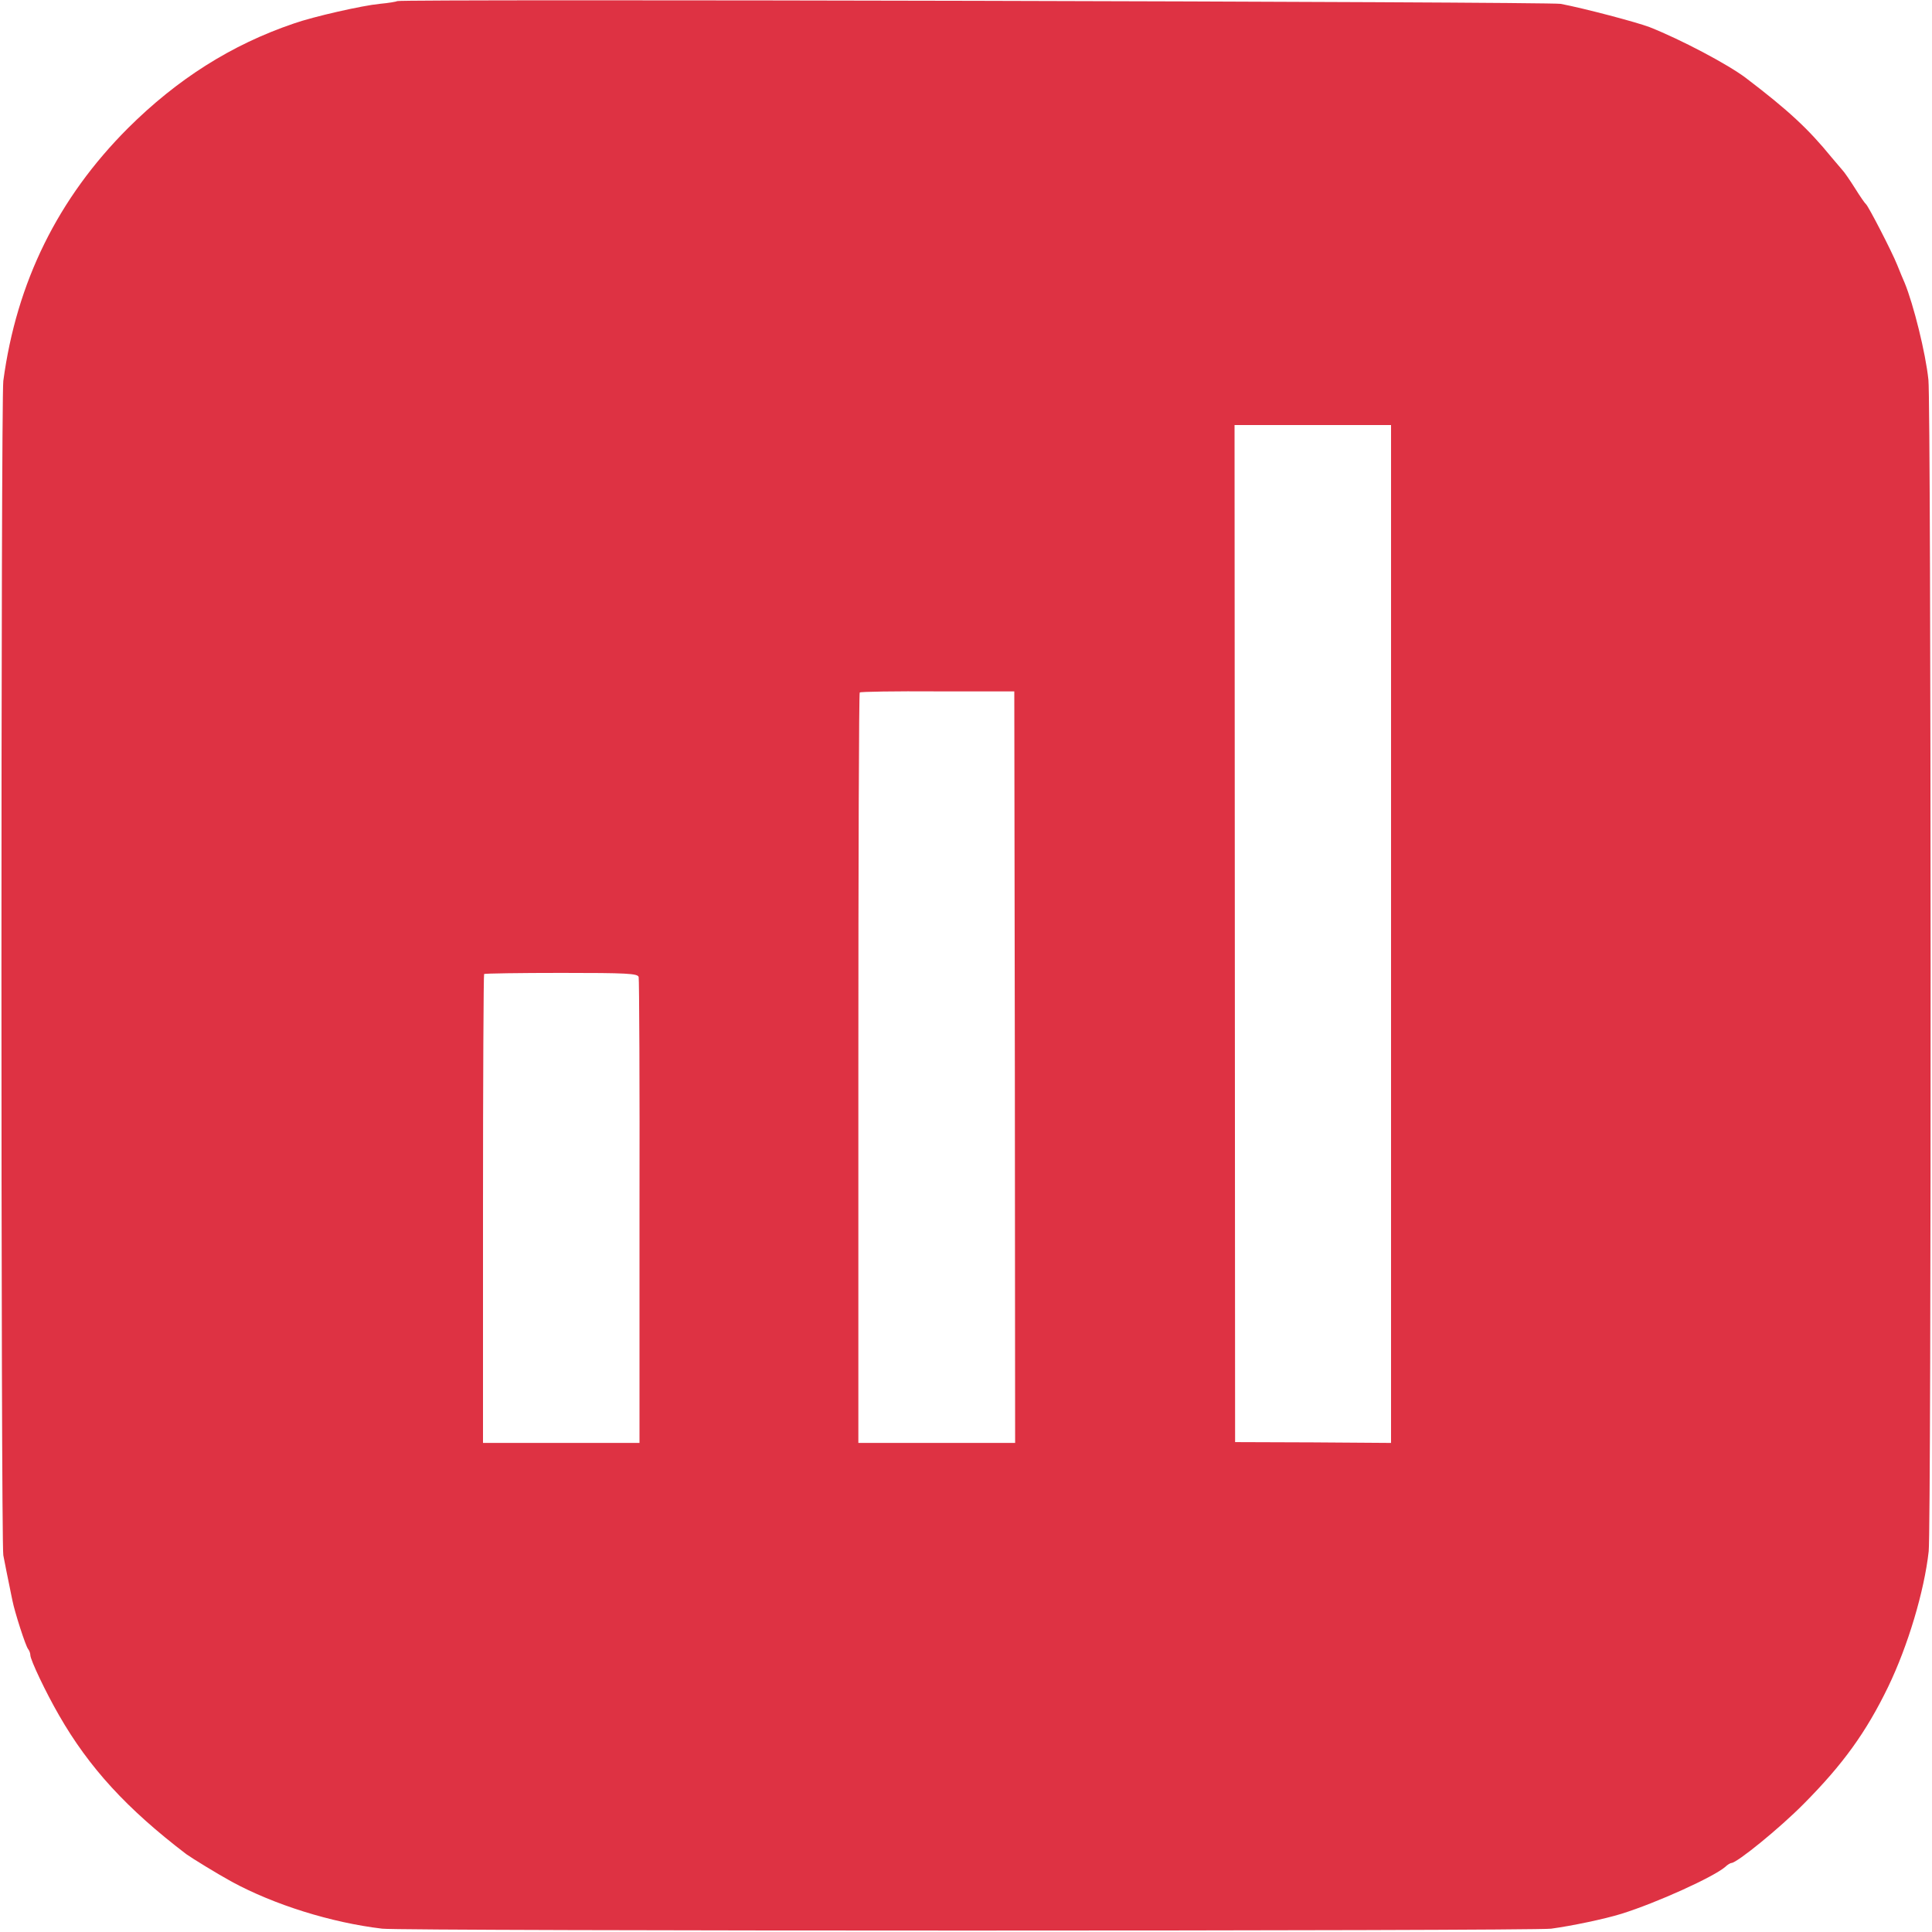 <svg version="1.0" xmlns="http://www.w3.org/2000/svg" viewBox="0 0 700 700"
     preserveAspectRatio="xMidYMid meet">
<g transform="translate(0,700) scale(0.1,-0.1)"
   fill="#de3243" stroke="none">
  <path d="M1439 6996 c-2 -2 -31 -7 -64 -10 -62 -6 -239 -46 -310 -71 -227 -77
-423 -202 -601 -379 -254 -254 -404 -558 -452 -916 -9 -72 -9 -4203 0 -4255 9
-45 15 -78 23 -115 3 -14 7 -36 10 -49 8 -41 48 -166 57 -176 4 -5 8 -15 8
-22 0 -17 56 -135 104 -218 109 -190 246 -339 461 -503 21 -15 112 -71 165
-100 153 -83 359 -148 545 -170 78 -9 4163 -9 4235 0 74 10 194 35 255 54 128
40 333 133 376 170 8 8 19 14 22 14 20 0 175 126 262 214 142 143 226 259 306
424 72 149 131 347 147 491 10 89 9 4158 -1 4245 -10 97 -54 273 -86 351 -5
11 -17 40 -27 65 -20 50 -104 212 -113 220 -4 3 -22 29 -40 58 -19 30 -39 59
-45 65 -6 7 -24 28 -40 47 -84 103 -156 170 -311 288 -65 49 -235 139 -349
184 -48 18 -233 67 -321 84 -41 8 -4208 18 -4216 10z m3601 -3380 l0 -1844
-282 2 -283 1 -1 1843 -1 1842 283 0 284 0 0 -1844z m-1363 -482 l1 -1362
-284 0 -284 0 0 1357 c0 747 2 1360 5 1362 2 3 129 5 282 4 l278 0 2 -1361z
m-1363 326 c2 -8 4 -391 3 -851 l0 -837 -284 0 -283 0 0 847 c0 466 2 850 4
852 2 2 129 4 280 4 237 0 277 -2 280 -15z"/>
</g>
</svg>
